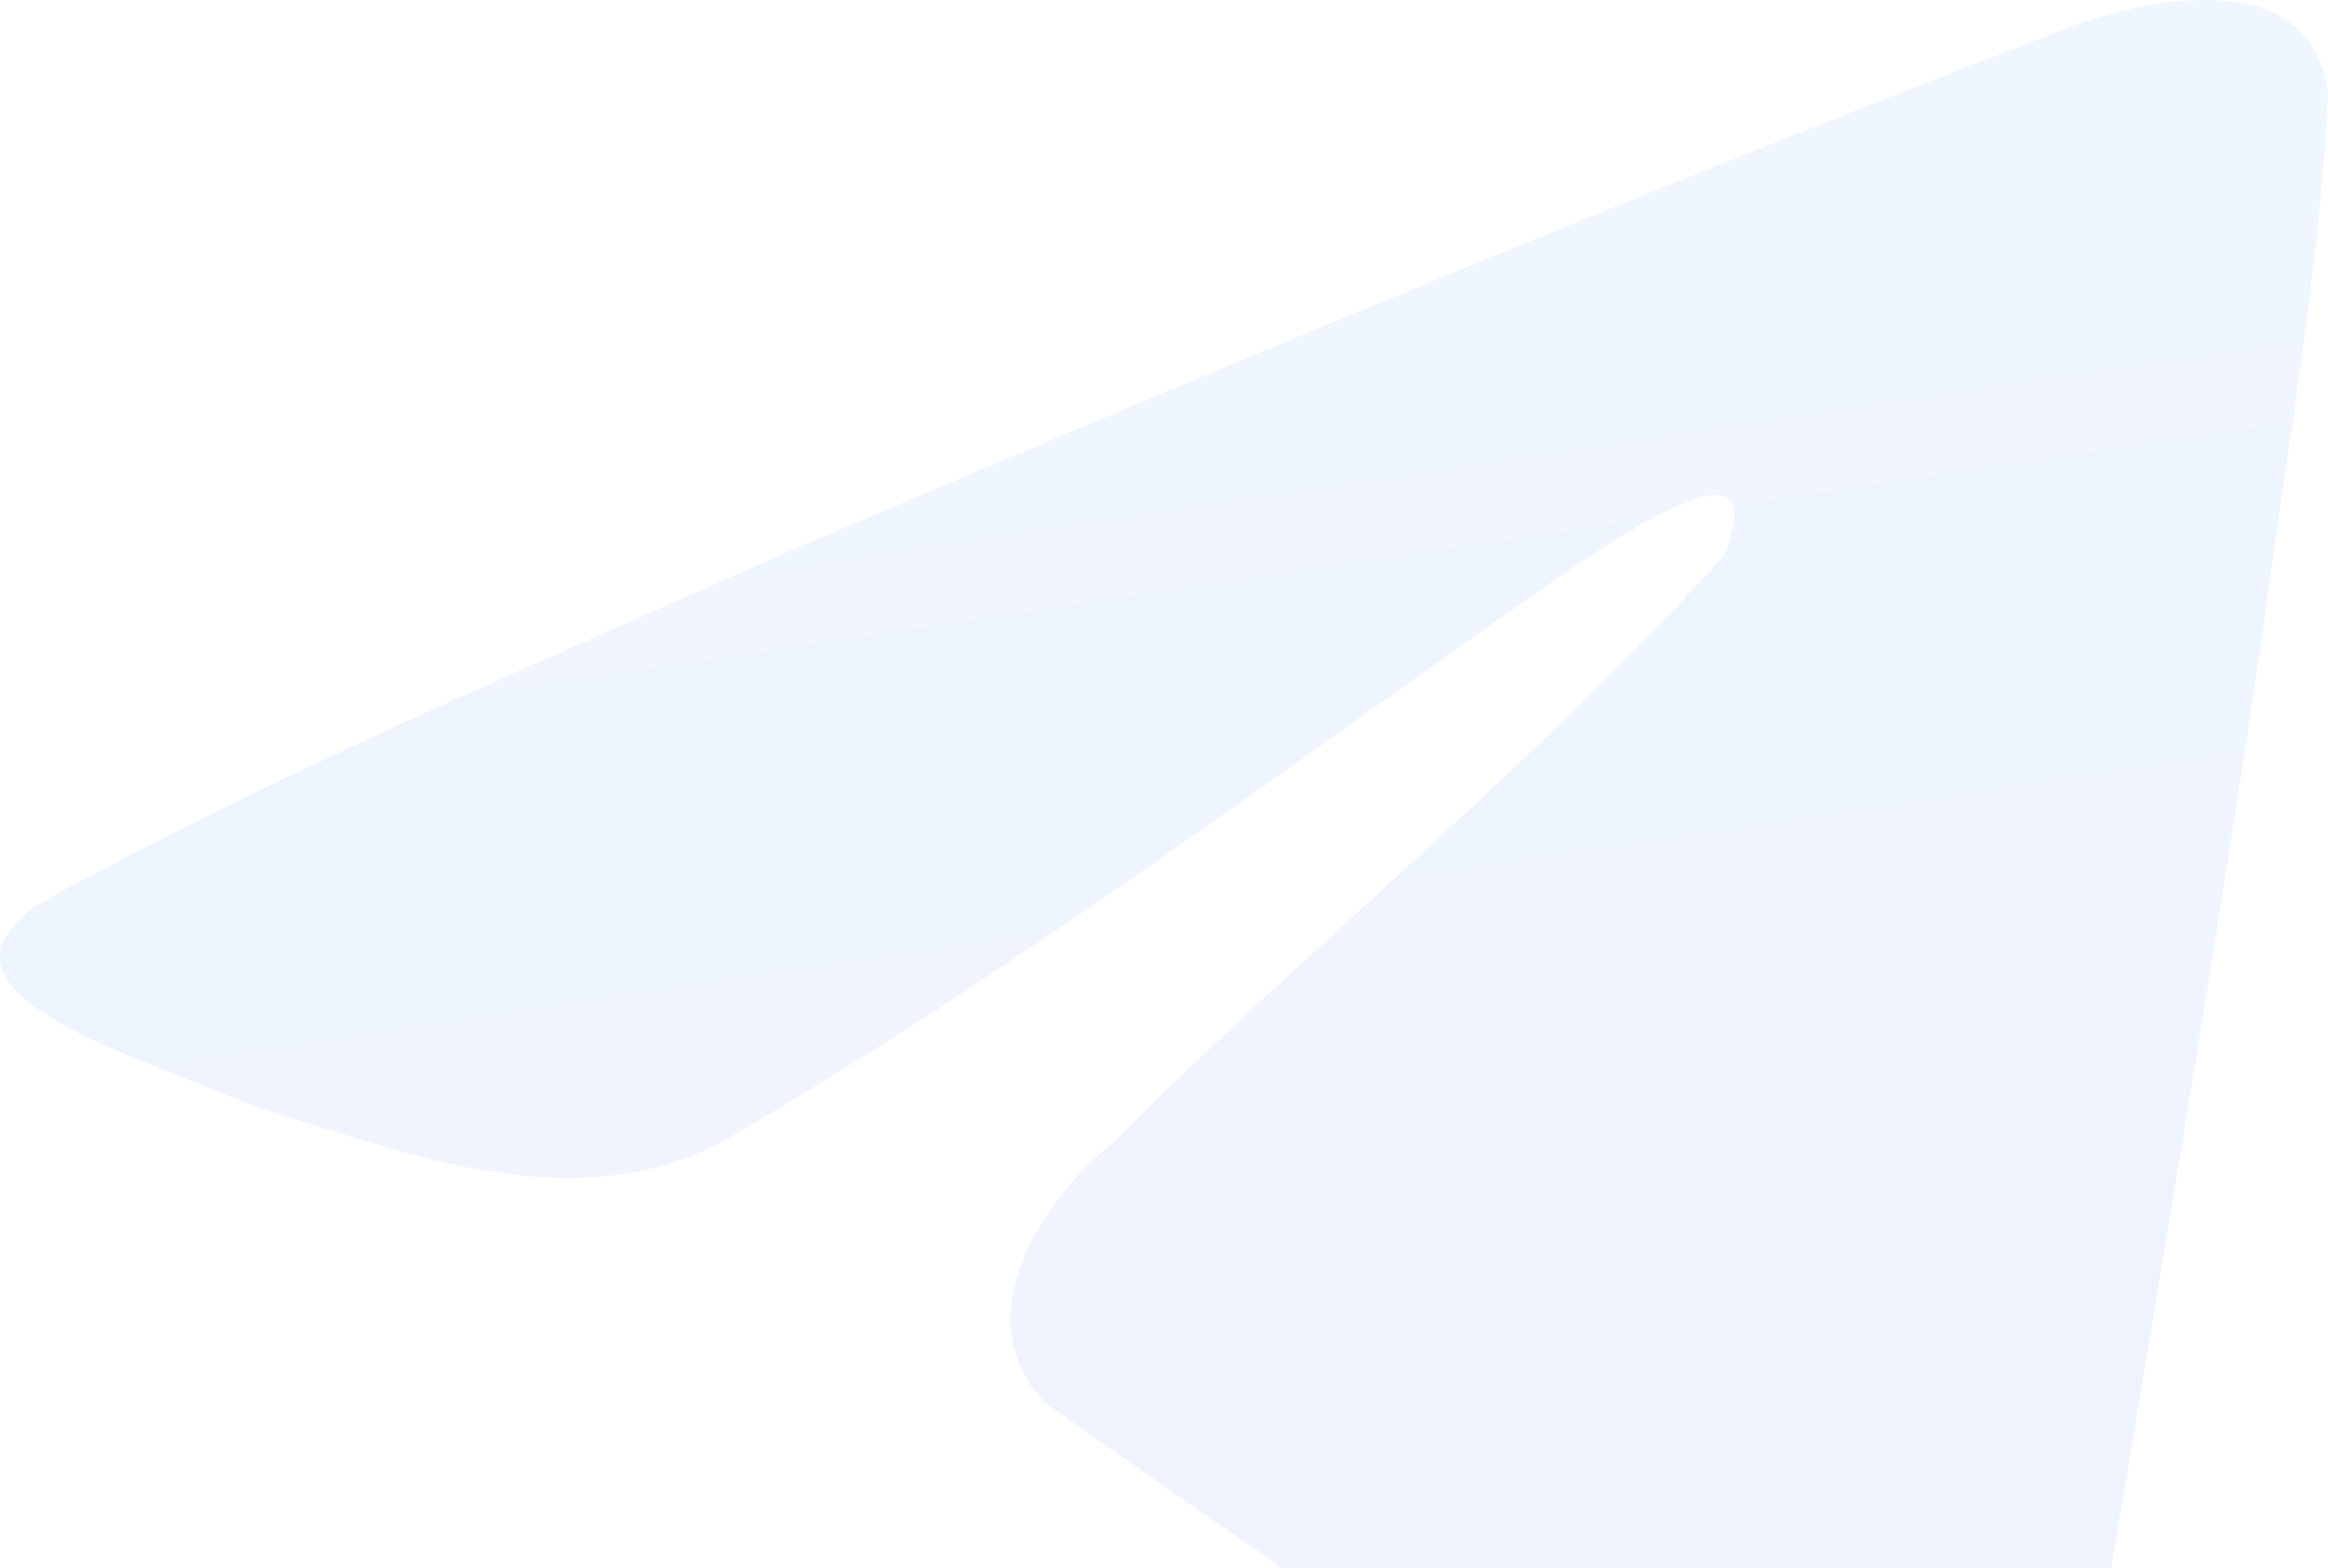 <svg width="190" height="128" viewBox="0 0 190 128" fill="none" xmlns="http://www.w3.org/2000/svg">
<path opacity="0.1" d="M2.87 73.959C22.307 63.141 44.005 54.112 64.278 45.036C99.156 30.172 134.172 15.565 169.541 1.965C176.423 -0.352 188.788 -2.617 190 7.687C189.336 22.273 186.605 36.774 184.732 51.275C179.977 83.163 174.482 114.942 169.123 146.726C167.276 157.313 154.151 162.793 145.753 156.018C125.57 142.243 105.231 128.601 85.306 114.507C78.779 107.805 84.832 98.182 90.661 93.396C107.284 76.843 124.913 62.779 140.668 45.37C144.918 35.001 132.361 43.74 128.219 46.418C105.462 62.264 83.261 79.078 59.268 93.004C47.012 99.821 32.727 93.996 20.477 90.192C9.493 85.597 -6.602 80.967 2.869 73.961L2.87 73.959Z" fill="url(#paint0_linear_33452_10890)"/>
<defs>
<linearGradient id="paint0_linear_33452_10890" x1="88.214" y1="-0.002" x2="108.486" y2="134.959" gradientUnits="userSpaceOnUse">
<stop stop-color="#6EB2F9"/>
<stop offset="1" stop-color="#6088F6"/>
</linearGradient>
</defs>
</svg>
